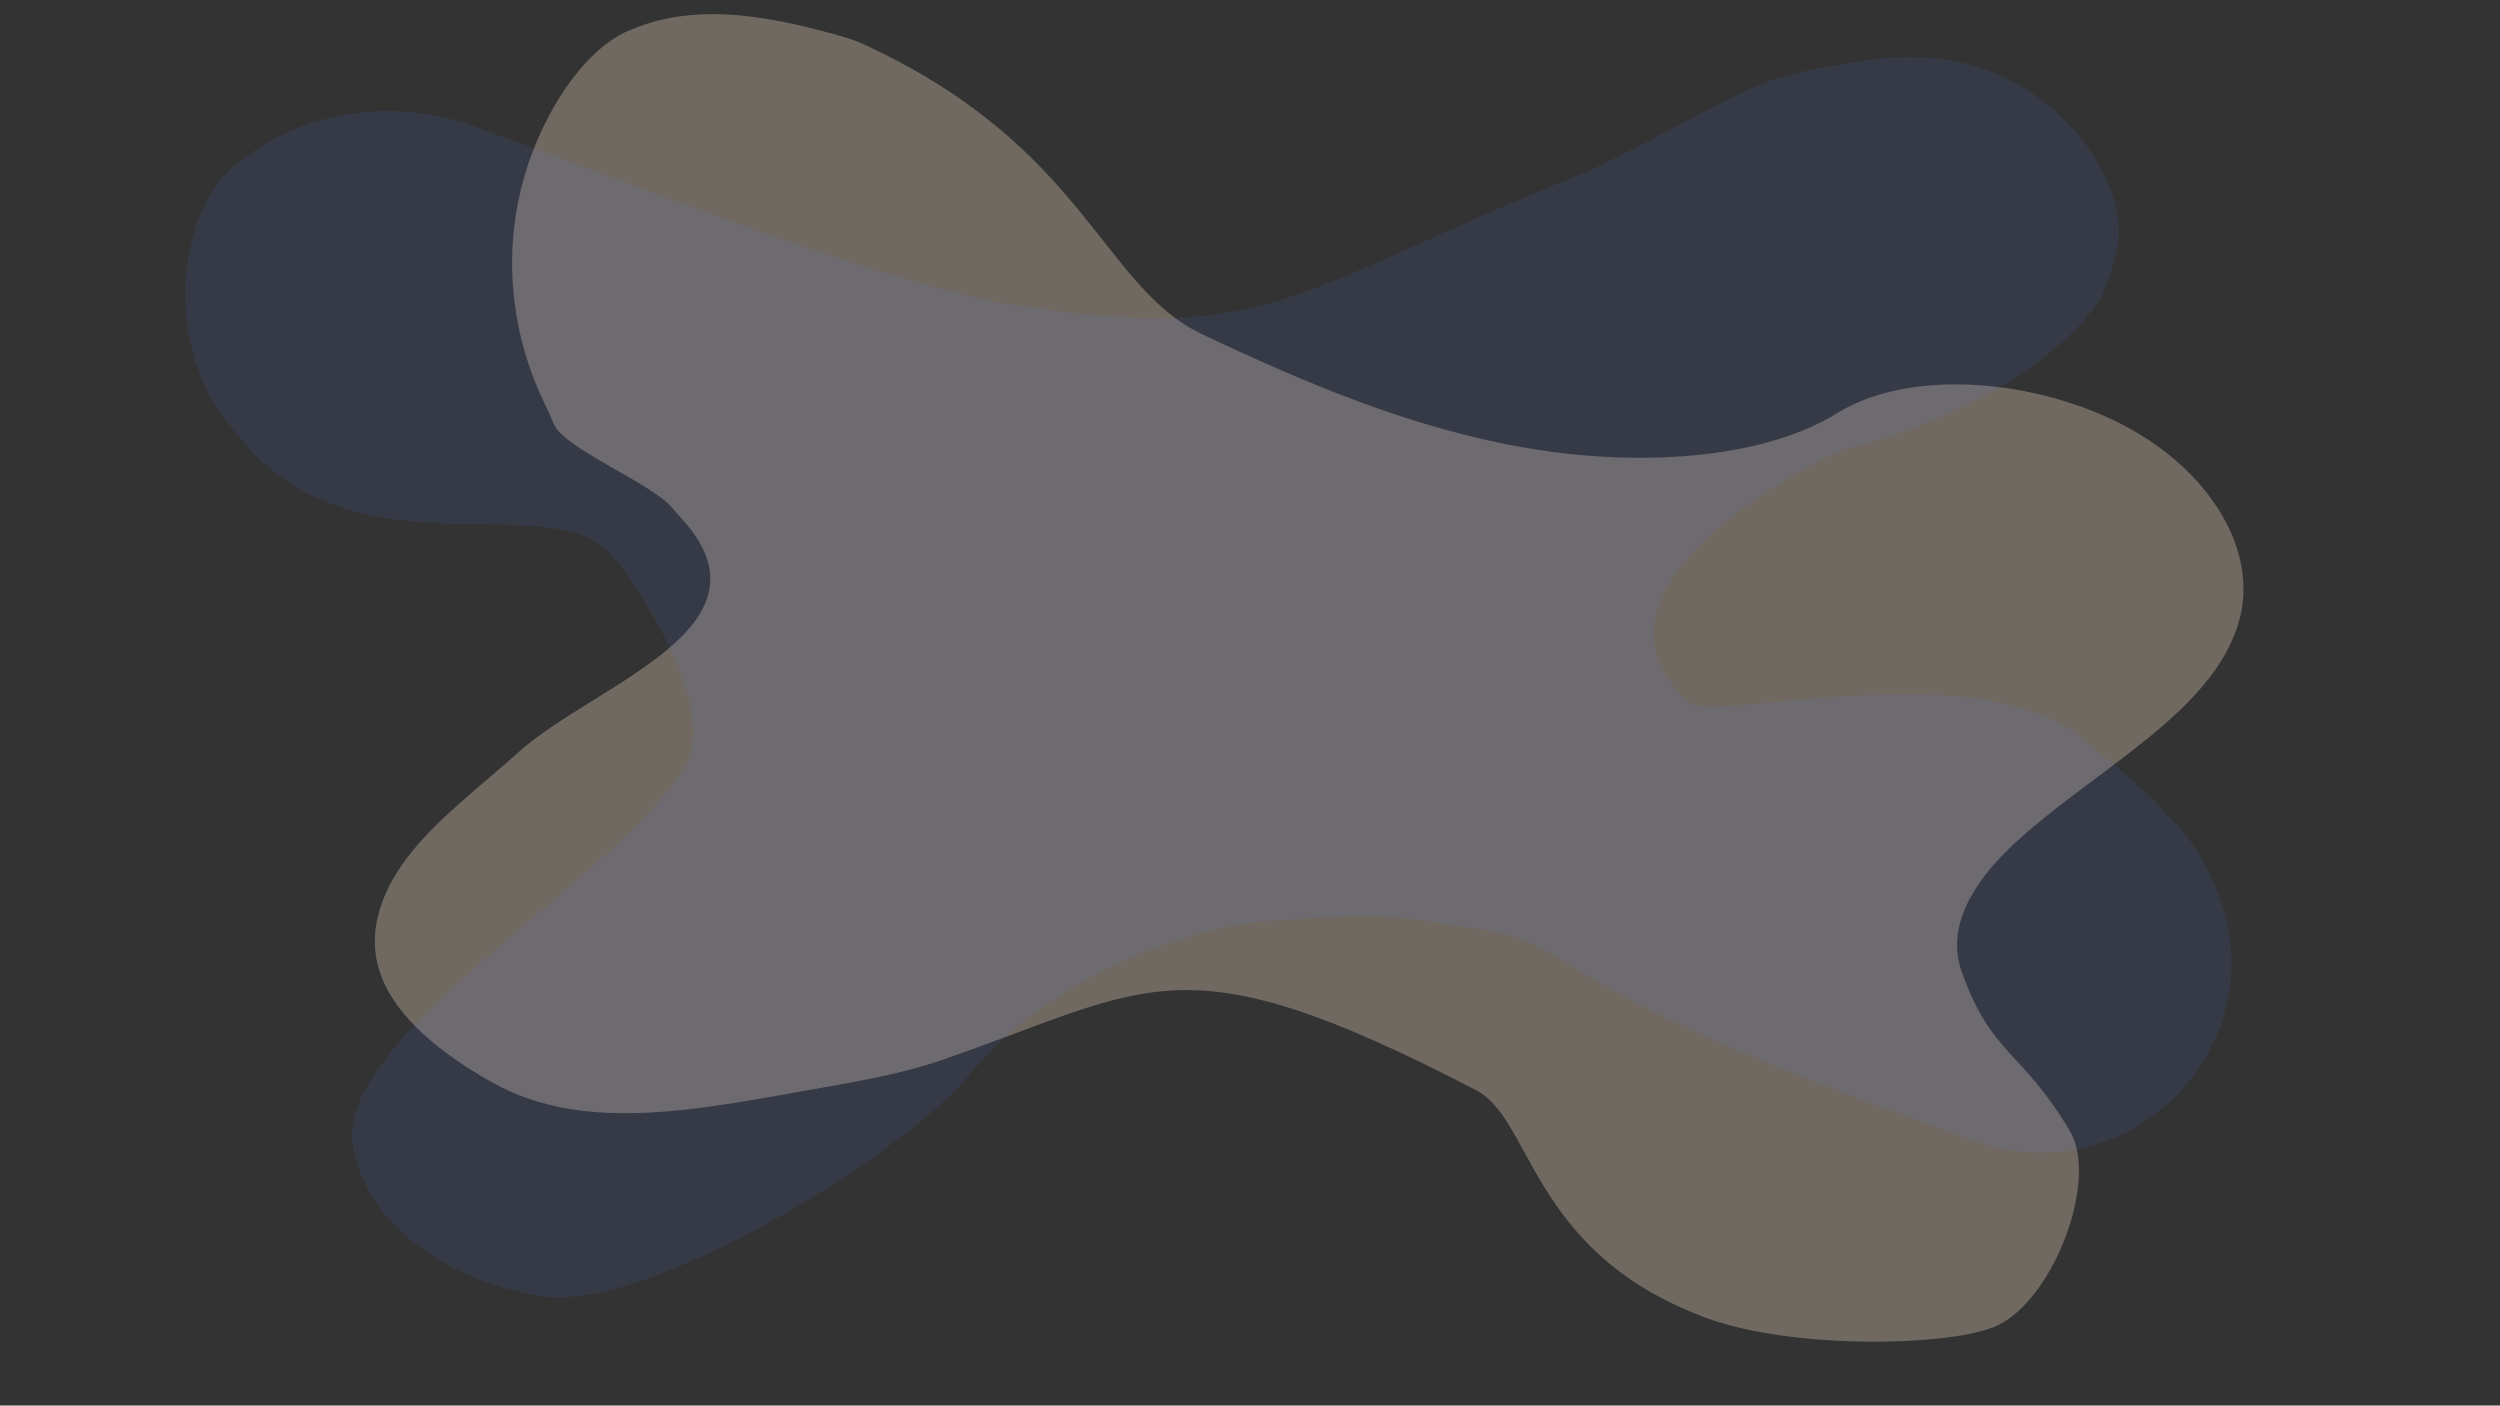 <?xml version="1.0" encoding="utf-8"?>
<!-- Generator: Adobe Illustrator 22.1.0, SVG Export Plug-In . SVG Version: 6.00 Build 0)  -->
<svg version="1.1" id="Layer_1" xmlns="http://www.w3.org/2000/svg" xmlns:xlink="http://www.w3.org/1999/xlink" x="0px" y="0px"
	 viewBox="0 0 1366 768" style="enable-background:new 0 0 1366 768;" xml:space="preserve">
<rect x="0" y="0" width="1366" height="768" fill="#333333" stroke="none"/>
<style type="text/css">
	.st0{opacity:0.3;fill:#FDE8CF;enable-background:new    ;}
	.st1{opacity:0.1;fill:#5381F3;enable-background:new    ;}
</style>
<path class="st0" d="M836.7,245.2c-64.3-10.6-123.4-35.9-179.5-62.4c-55.6-26.2-64-103.2-186.4-159.1c-2.5-1.1-5.1-2.1-7.7-2.9
	c-38.6-11.3-81.3-20.3-118-4.7c-19.5,7.3-40.2,31.7-53.5,65.4c-17.6,44.7-15.2,94.6,5.5,138c1.9,4,3.7,7.9,5.6,12.3
	c5.8,13.7,54.4,32.5,65.2,46.4c1.3,1.6,2.6,3.1,4,4.6c55.9,60.1-47.4,90.9-88.8,128.4c-19.8,17.8-42.1,34.5-58.1,54.2
	s-25.5,43.6-17,67.1c8.3,23.3,33.1,43.4,60.9,58.9C320.5,620.5,385,605.5,451,594c38.5-6.7,52.5-11,64.2-15
	c114.5-39.6,130-66.9,290.4,16.2c31.4,14.8,30,86.6,121.3,122.8c47.3,20.1,140.5,18,164.8,6.1c30.9-15.1,55-79.7,39.3-106.1
	c-26.3-44.3-42.8-41.2-59.1-87c-9-25.3,7.2-49.8,27.9-69.3c44.5-41.7,114-74.1,124.8-127.3c7.3-36.5-18.3-77.6-63.4-101.6
	c-47.2-25.1-116.6-32.3-157.5-7C961.6,251.8,893.5,254.6,836.7,245.2z"/>
<path class="st1" d="M688.2,503.6c76.8-6.1,78.4-1.9,121,4.1c14.9,2.1,29.3,7.3,42,15.4c67,42.8,140.5,68.4,227,100
	c5.2,1.9,10.5,3.4,16,4.4c0.5,0.1,0.9,0.2,1.4,0.3c77.7,14.9,143.2-59.3,118.3-134.4c-0.6-1.7-1.1-3.4-1.8-5.1
	c-4.1-11.8-10.4-22.8-18.4-32.5c-9.6-11.4-24.6-27.5-45.1-43.1c-2.3-1.8-4.5-3.7-6.6-5.7c-56.5-53.1-205.9-11.3-219-23
	c-44.2-39.4-10.1-88.2,70.1-131.8c7.1-3.8,14.6-6.8,22.4-8.9c75.5-20.1,126.2-62,135.5-87.4c9-24.6,10.9-42-7.3-71
	c-2.9-4.7-6.2-9.1-9.9-13.2c-17.8-20.1-48.7-44-102-40.2c-2.7,0.2-5.5,0.5-8.2,0.9c-69.9,10.8-55,10.7-149.7,58.3
	c-2.6,1.3-5.3,2.5-8,3.6c-165.4,66.5-171.3,96.2-324.1,70.4c-86.9-19.1-221.9-74.1-284.9-96.4C224.6,57.1,189,58,157.8,72
	c-14,6.3-25.6,14.3-34.1,22.9c-26.6,26.6-33.9,95.2,2.2,138c1.1,1.4,2.3,2.7,3.4,4.1c64.1,82.3,173,25.9,206.4,67.9
	c18.6,23.3,54.8,83.1,40,111.1c-31.7,59.9-191,148.6-183.1,208.4c5.5,41,47.3,74.9,103.3,83.8c58.7,9.3,199.3-78.9,233.1-120.2
	c34-41.2,87.4-71.3,147.9-82.9C680.7,504.4,684.4,503.9,688.2,503.6z"/>
</svg>
